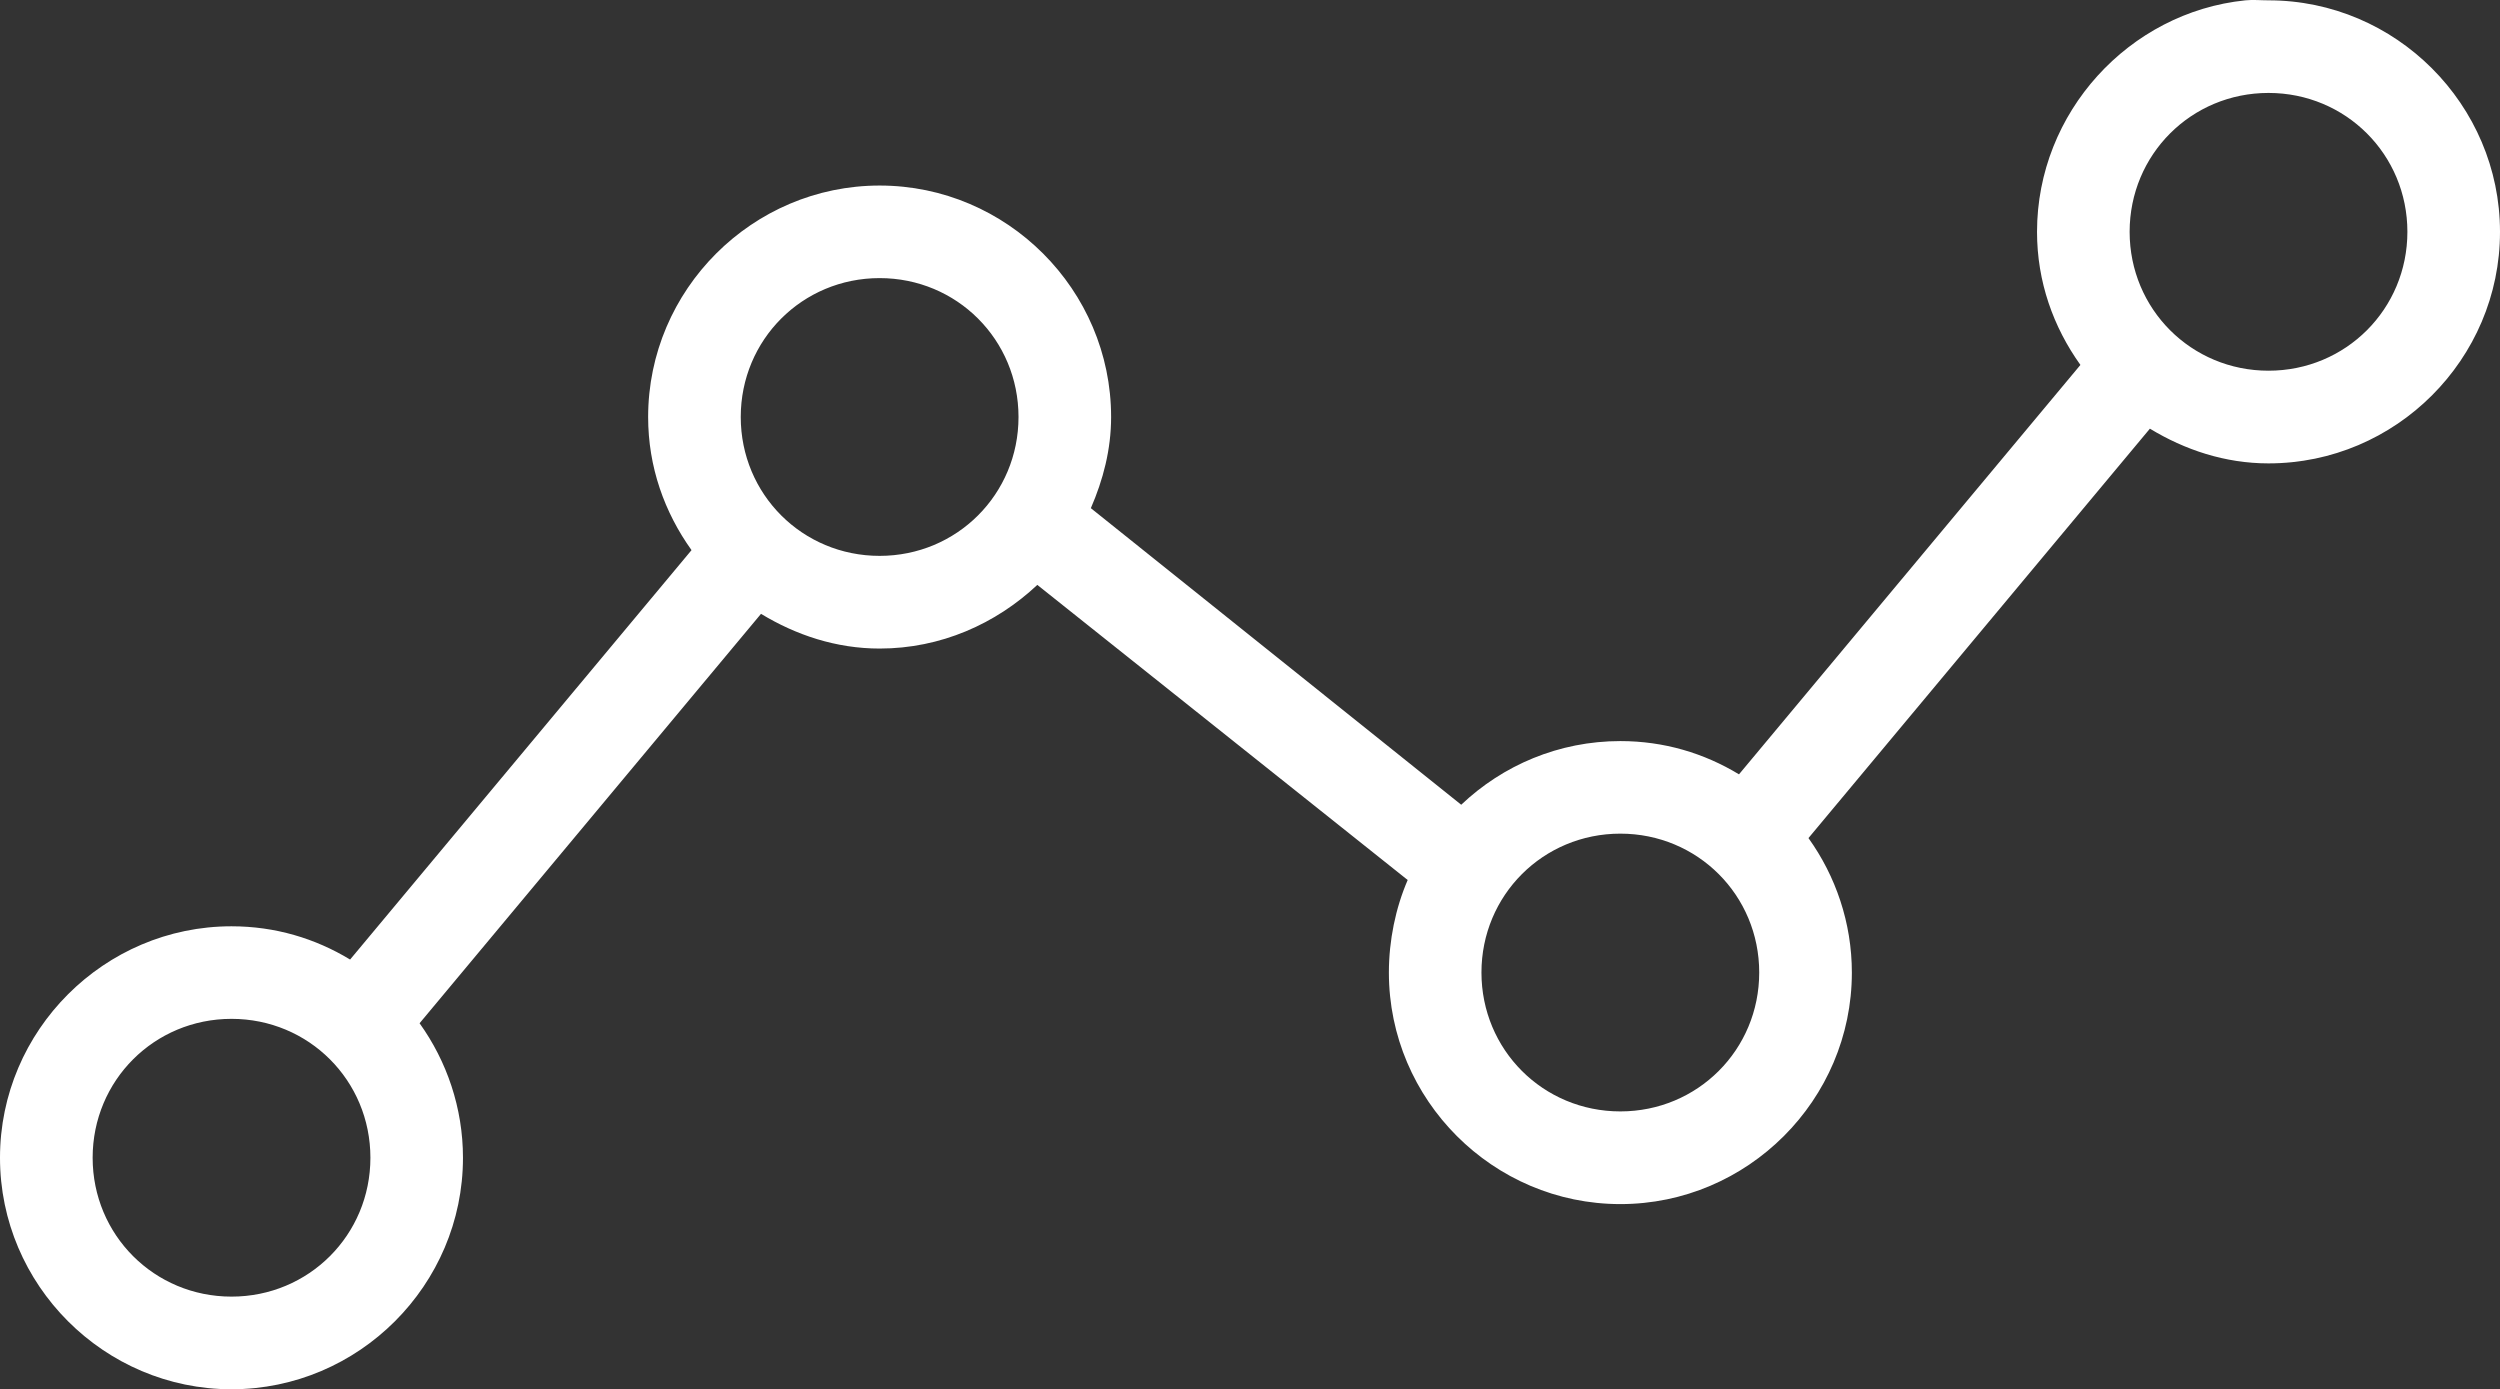 <?xml version="1.0" encoding="UTF-8"?><svg id="a" xmlns="http://www.w3.org/2000/svg" viewBox="0 0 666.02 370.11"><rect x="0" y="0" width="666.02" height="370.11" fill="#333333" stroke="none"/><defs><style>.b{fill:#fff;}</style></defs><path class="b" d="M598.18,.09c-30.99,3.17-55.5,29.88-55.5,61.67,0,13.29,4.34,25.36,11.56,35.46l-90.96,109.07c-9.3-5.64-19.99-8.86-31.6-8.86-16.38,0-31.32,6.44-42.4,16.96l-98.67-79.01c3.26-7.5,5.4-15.62,5.4-24.28,0-33.91-27.76-61.67-61.67-61.67s-61.67,27.76-61.67,61.67c0,13.29,4.34,25.36,11.56,35.46l-90.96,109.07c-9.3-5.64-19.99-8.86-31.6-8.86-33.91,0-61.67,27.76-61.67,61.67s27.76,61.67,61.67,61.67,61.67-27.76,61.67-61.67c0-13.3-4.32-25.74-11.56-35.84l90.96-109.07c9.3,5.64,19.99,9.25,31.6,9.25,16.27,0,30.96-6.58,42.01-16.96l98.67,78.62c-3.22,7.46-5.01,16.07-5.01,24.67,0,33.91,27.76,61.67,61.67,61.67s61.67-27.76,61.67-61.67c0-13.3-4.32-25.74-11.56-35.84l90.96-109.07c9.3,5.64,19.99,9.25,31.6,9.25,33.91,0,61.67-27.76,61.67-61.67S638.25,.09,604.34,.09c-2.12,0-4.1-.21-6.17,0h0Zm6.17,24.67c20.58,0,37,16.42,37,37s-16.42,37-37,37-37-16.42-37-37,16.42-37,37-37ZM234.34,74.09c20.58,0,37,16.42,37,37s-16.42,37-37,37-37-16.42-37-37,16.42-37,37-37h0Zm197.33,148c20.58,0,37,16.42,37,37s-16.42,37-37,37-37-16.42-37-37,16.42-37,37-37ZM61.68,271.43c20.58,0,37,16.42,37,37s-16.42,37-37,37-37-16.42-37-37,16.42-37,37-37Z"/></svg>
